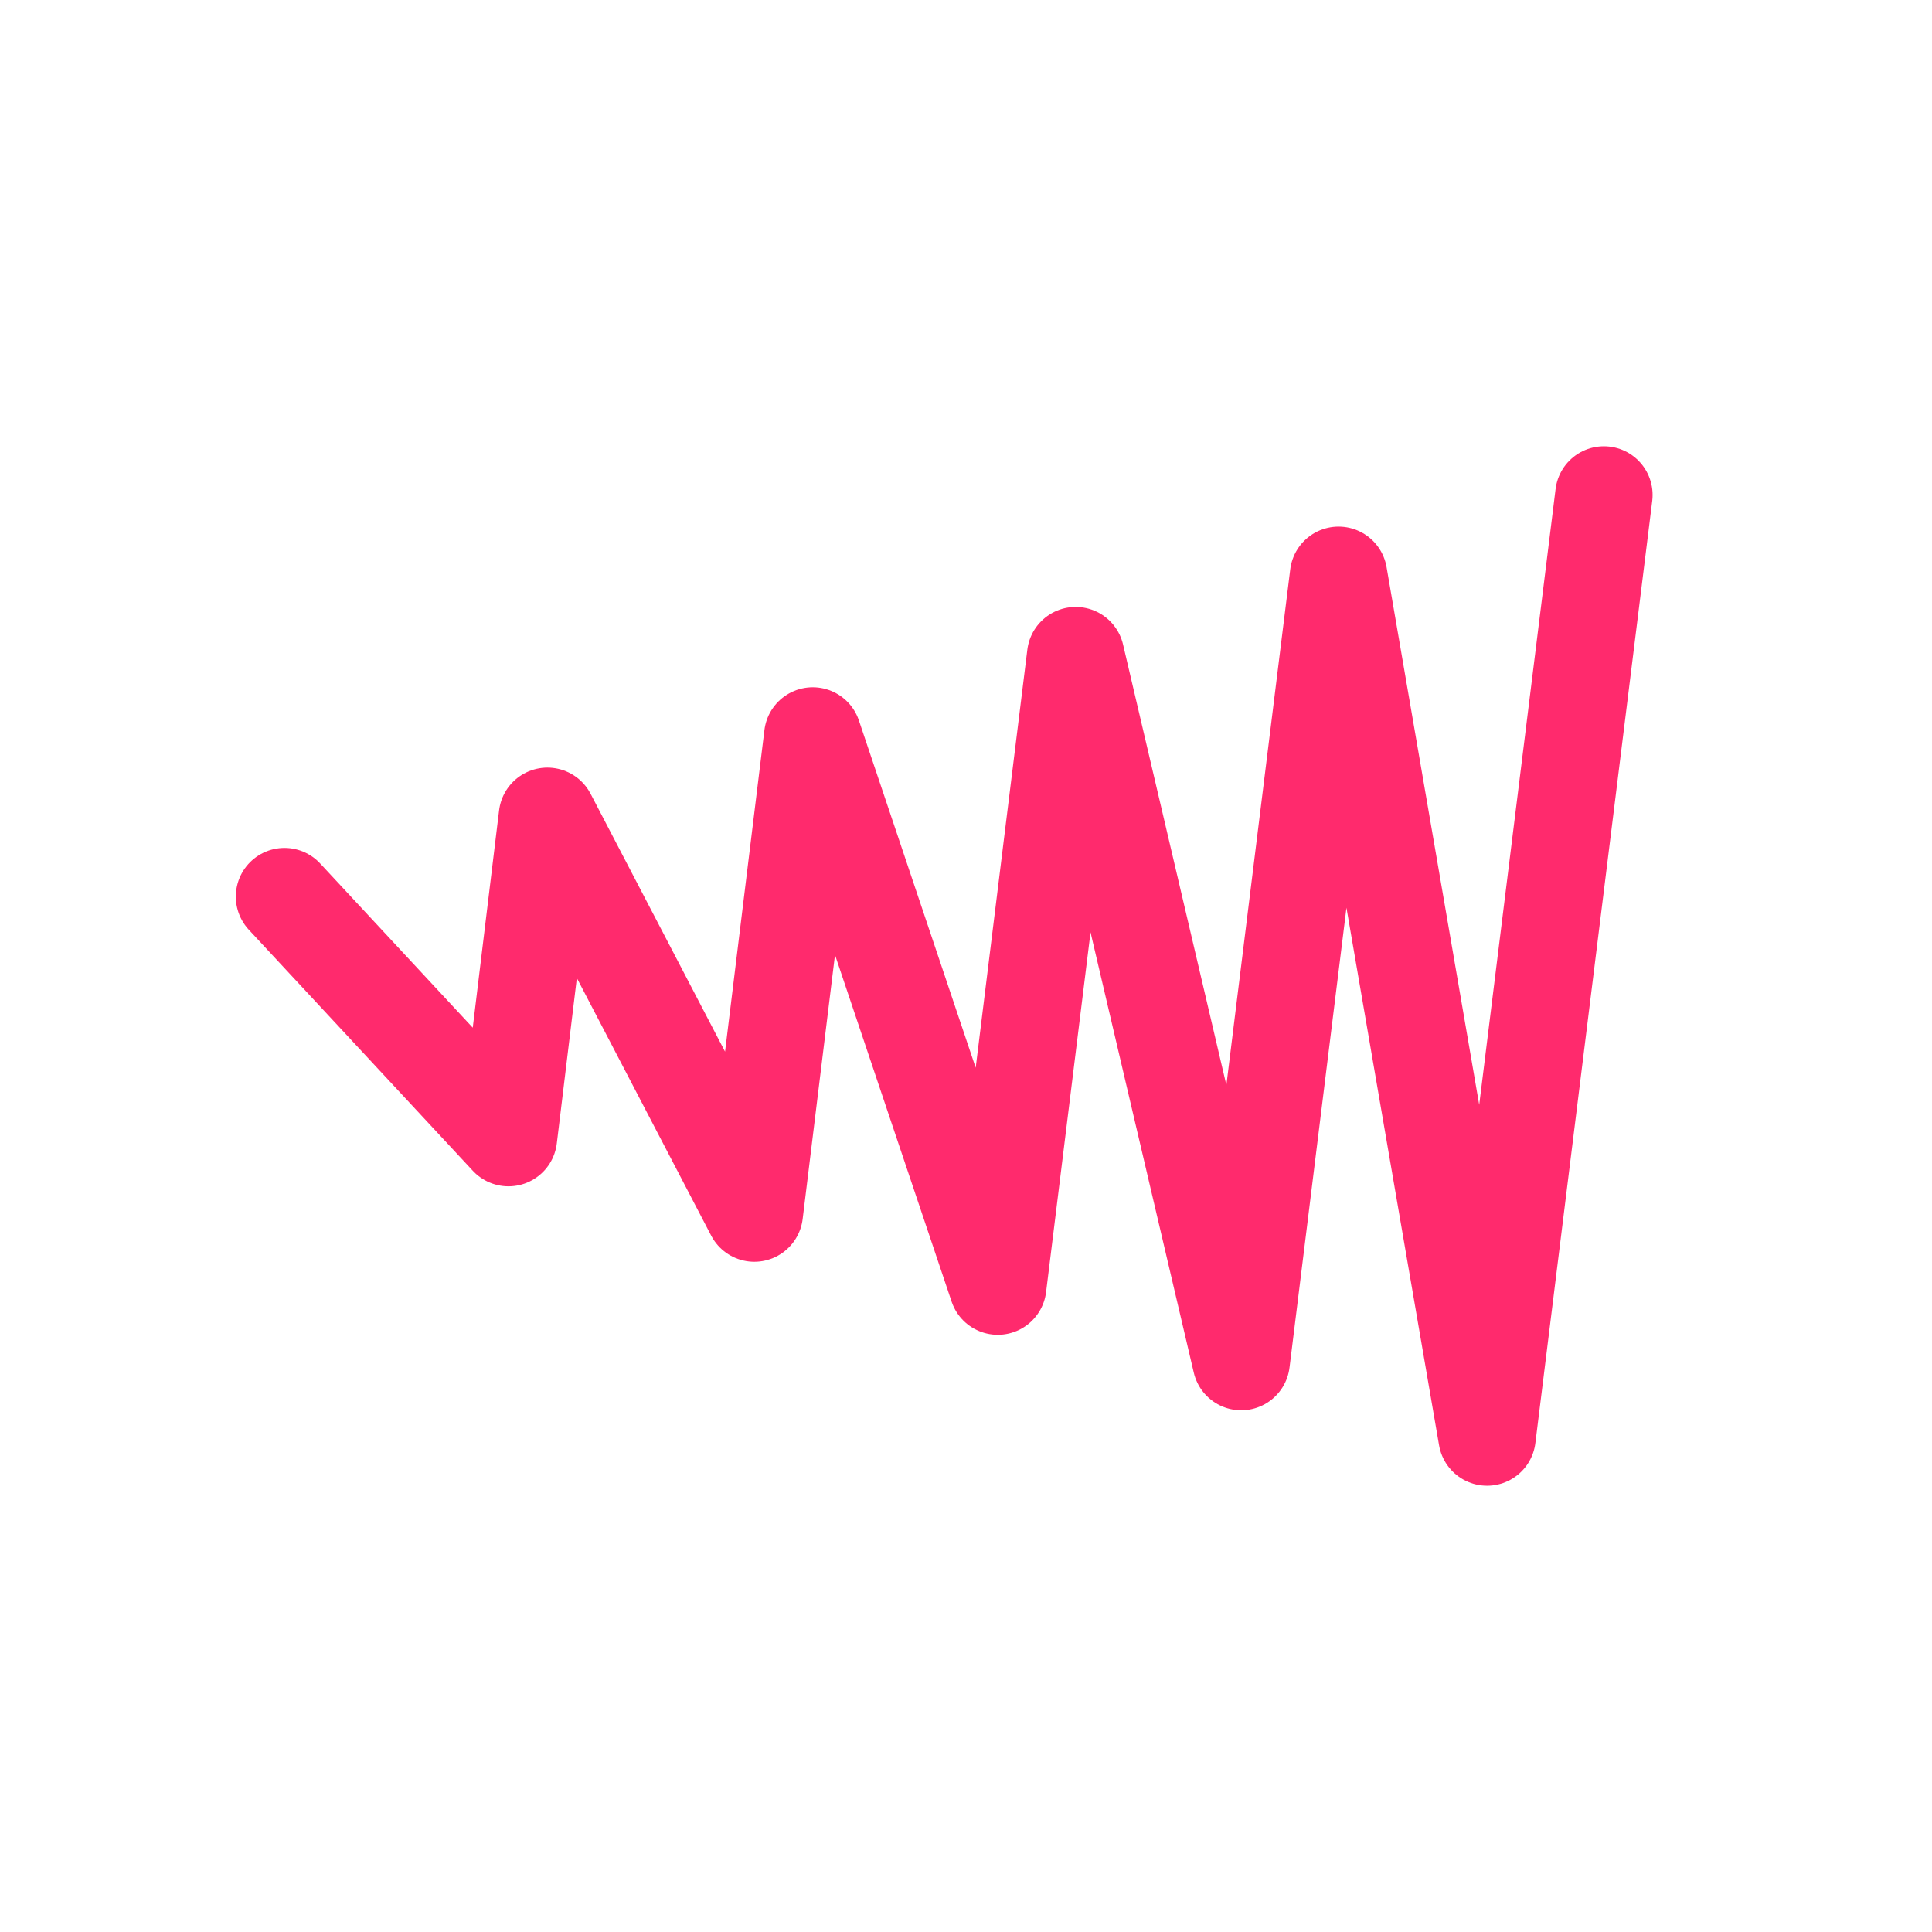 <svg id="etsyfc5oyi0p1" xmlns="http://www.w3.org/2000/svg" xmlns:xlink="http://www.w3.org/1999/xlink" viewBox="0 0 500 500" shape-rendering="geometricPrecision" text-rendering="geometricPrecision"><style><![CDATA[#etsyfc5oyi0p5 {
           animation-name: etsyfc5oyi0p5__m, etsyfc5oyi0p5_c_o;
           animation-duration: 2000ms;
           animation-fill-mode: forwards;
           animation-timing-function: linear;
           animation-direction: normal;
           animation-iteration-count: infinite;  
        }@keyframes etsyfc5oyi0p5__m { 0% {d: path('M121.9,147.15L131.1,157.05L132.7,143.85L141.2,160.15L143.6,140.55L151.2,163.15L154.4,137.25L161.2,166.25L165.2,133.95L171.3,169.35L176.1,130.65')} 10% {d: path('M131.1,157.05L131.1,157.05L132.7,143.85L141.2,160.15L143.6,140.55L151.2,163.15L154.4,137.25L161.2,166.25L165.2,133.95L171.3,169.35L176.1,130.65')} 20% {d: path('M132.7,143.85L132.7,143.85L132.7,143.85L141.2,160.15L143.6,140.55L151.2,163.15L154.4,137.25L161.2,166.25L165.2,133.95L171.3,169.35L176.1,130.65')} 30% {d: path('M141.2,160.15L141.2,160.15L141.2,160.15L141.2,160.15L143.6,140.55L151.2,163.15L154.4,137.25L161.2,166.25L165.2,133.95L171.3,169.35L176.1,130.65')} 40% {d: path('M143.6,140.55L143.6,140.55L143.6,140.55L143.6,140.55L143.6,140.55L151.2,163.15L154.4,137.25L161.2,166.25L165.2,133.95L171.3,169.35L176.1,130.65')} 50% {d: path('M151.2,163.15L151.2,163.15L151.2,163.15L151.2,163.15L151.2,163.15L151.2,163.15L154.4,137.25L161.2,166.25L165.2,133.95L171.3,169.35L176.1,130.65')} 60% {d: path('M154.4,137.25L154.4,137.25L154.4,137.25L154.4,137.25L154.4,137.25L154.4,137.25L154.4,137.25L161.2,166.25L165.2,133.95L171.3,169.35L176.1,130.65')} 70% {d: path('M161.2,166.25L161.2,166.25L161.2,166.25L161.2,166.25L161.2,166.25L161.2,166.25L161.2,166.25L161.2,166.25L165.2,133.95L171.3,169.35L176.1,130.65')} 80% {d: path('M165.2,133.7L165.2,133.95L165.2,133.95L165.2,133.95L165.2,133.95L165.2,133.95L165.2,133.95L165.2,133.95L165.2,133.95L171.3,169.35L176.1,130.65')} 90% {d: path('M171.3,169.35L171.3,169.35L171.3,169.35L171.3,169.35L171.3,169.35L171.3,169.35L171.3,169.35L171.3,169.35L171.3,169.35L171.3,169.35L176.1,130.65')} 100% {d: path('M176.1,130.65L176.1,130.65L176.1,130.65L176.1,130.65L176.1,130.65L176.1,130.65L176.1,130.65L176.1,130.65L176.1,130.65L176.1,130.65L176.1,130.65')} }@keyframes etsyfc5oyi0p5_c_o { 0% {opacity: 1} 90% {opacity: 1} 100% {opacity: 0} }]]></style><g id="etsyfc5oyi0p2" transform="matrix(1 0 0 1 0 1)"><rect id="etsyfc5oyi0p3" width="500" height="500" rx="0" ry="0" transform="matrix(1 0 0 1 0.66 -1)" fill="none" stroke="none" stroke-width="1"/></g><g id="etsyfc5oyi0p4" transform="matrix(6.3 0 0 6.3 -694.34 -695)"><path id="etsyfc5oyi0p5" d="M121.9,147.15L131.1,157.05L132.7,143.85L141.2,160.15L143.6,140.55L151.2,163.15L154.4,137.25L161.2,166.25L165.2,133.95L171.3,169.35L176.1,130.65" fill="rgba(0,0,0,0)" stroke="rgb(255,42,109)" stroke-width="4" stroke-linecap="round" stroke-linejoin="round"/></g></svg>